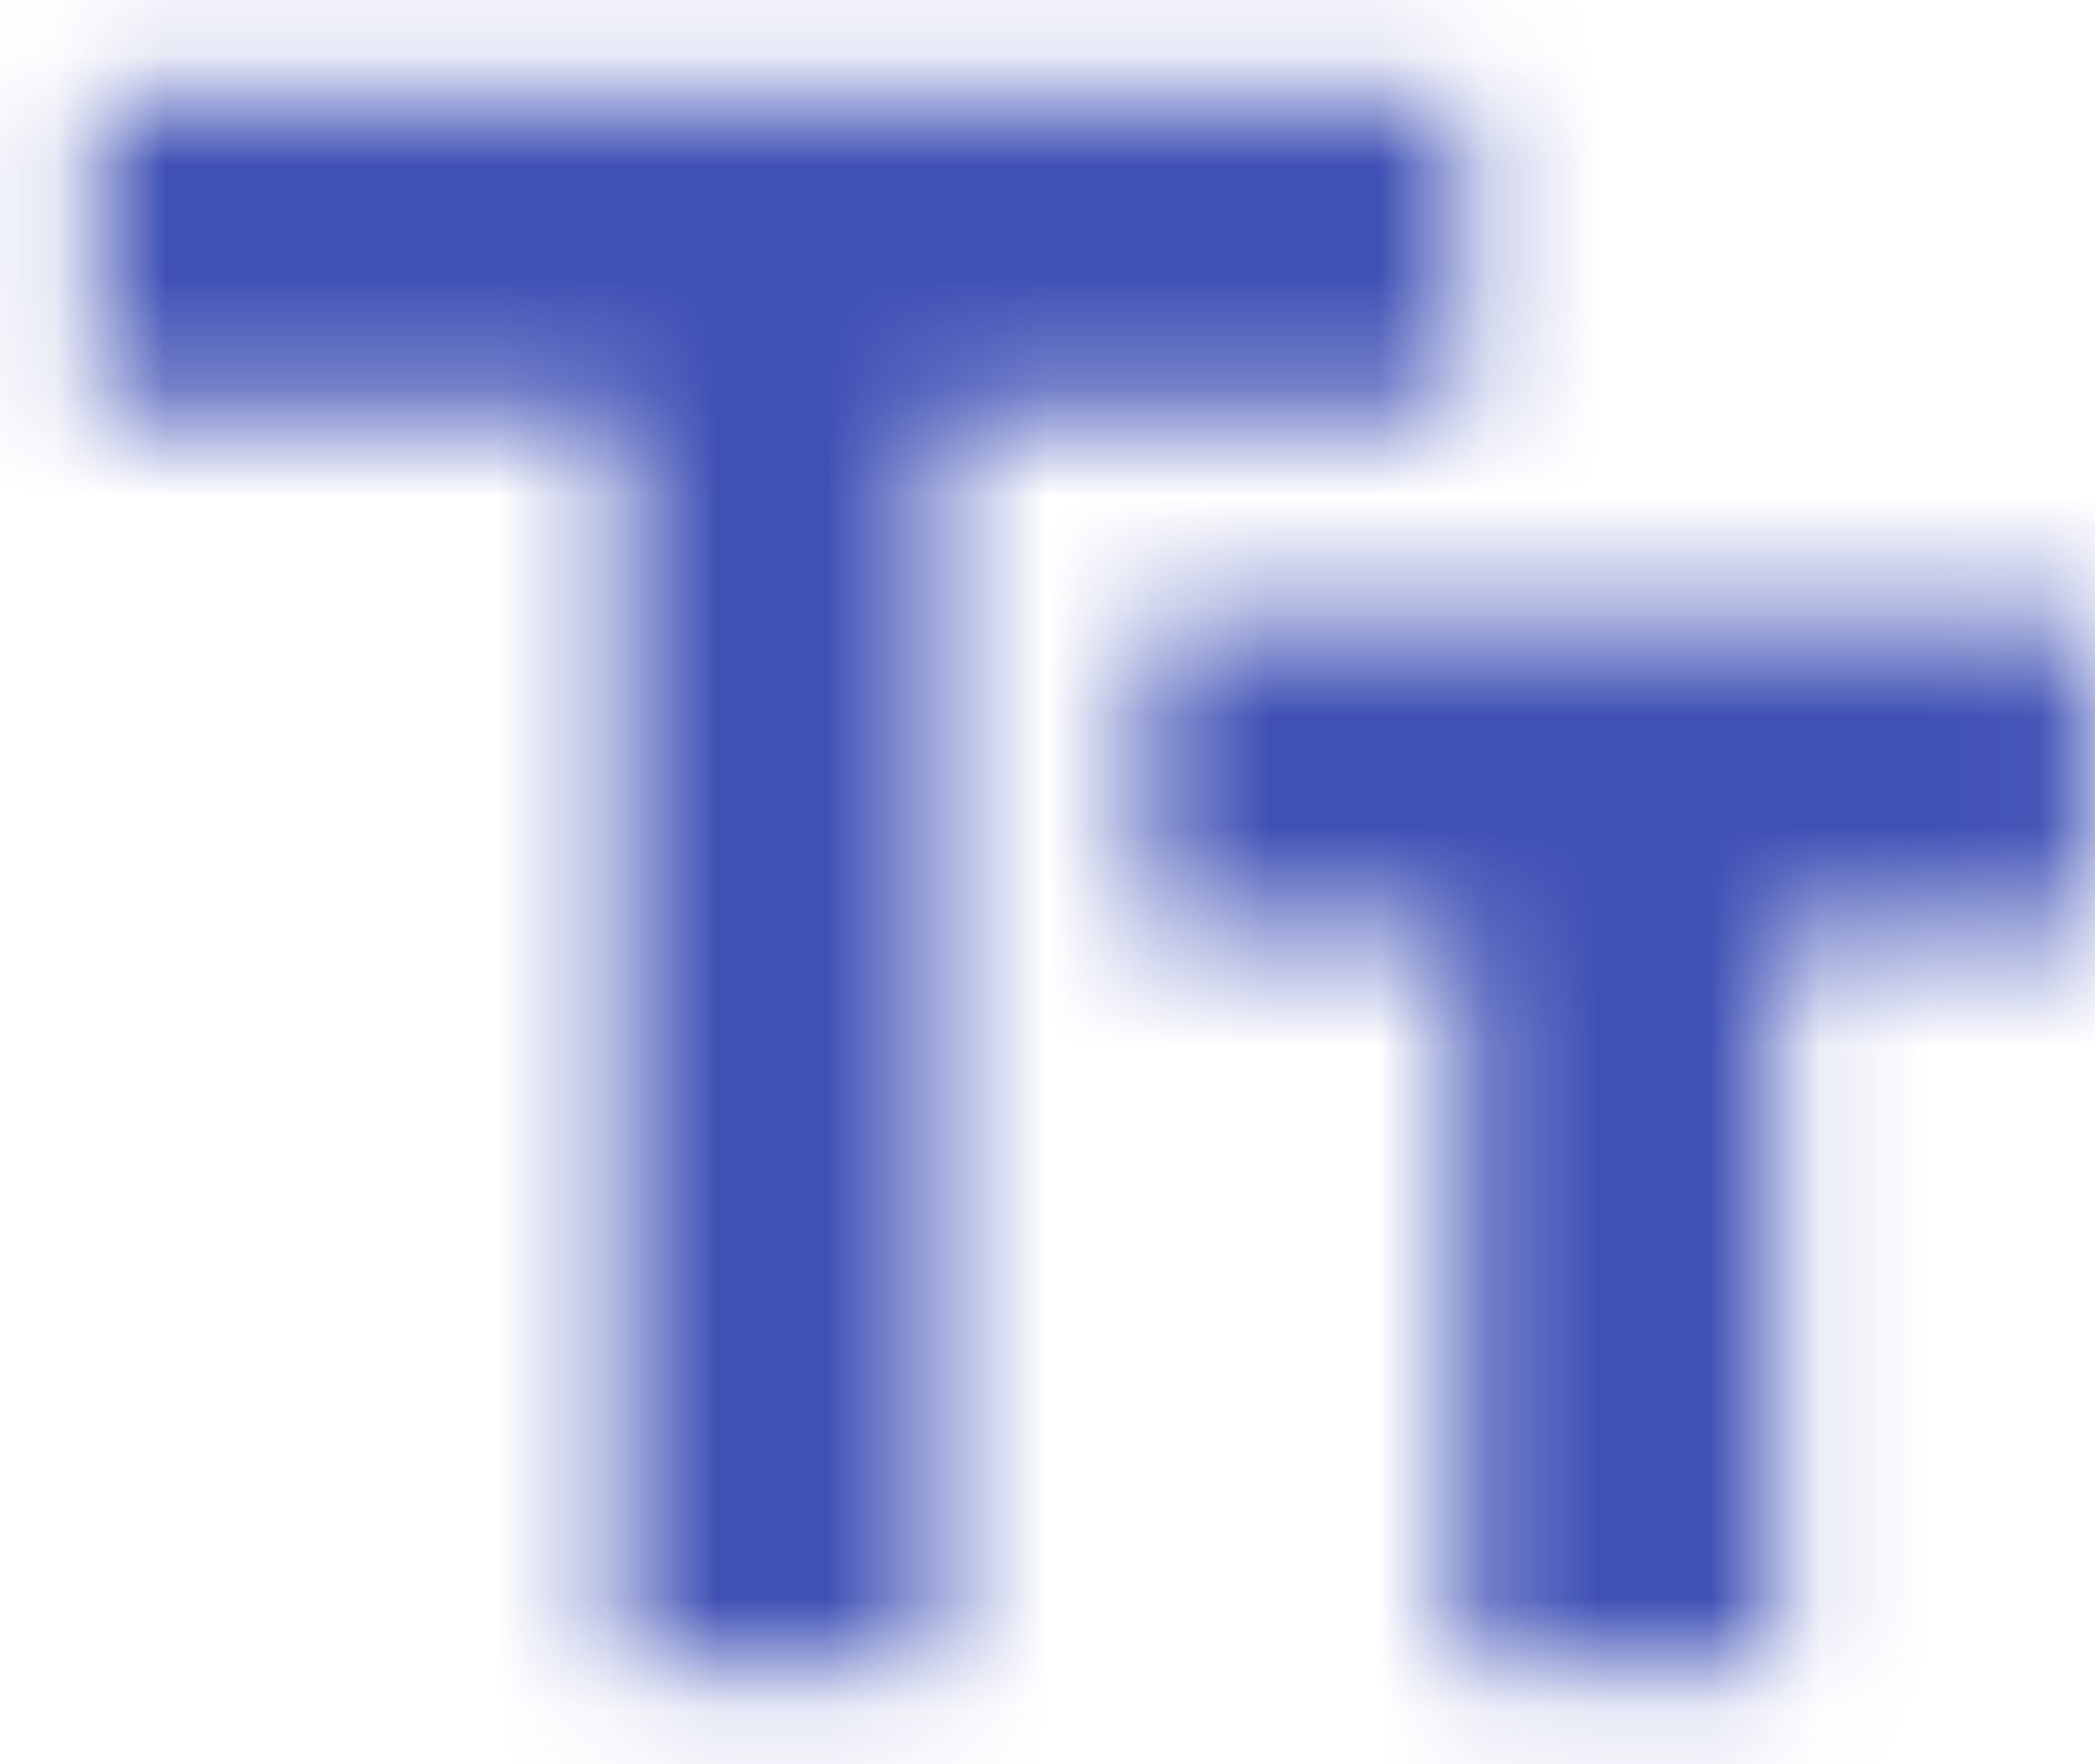 <svg width="19" height="16" fill="none" xmlns="http://www.w3.org/2000/svg"><mask id="a" maskUnits="userSpaceOnUse" x="0" y="0" width="19" height="16"><path fill-rule="evenodd" clip-rule="evenodd" d="M.864 3.712V.854H13.25v2.858H8.487v11.434H5.628V3.712H.864zm9.528 1.906h8.576v2.858H16.11v6.67h-2.86v-6.67h-2.858V5.618z" fill="#fff"/></mask><g mask="url(#a)"><path fill="#3f51b5" d="M-2-4h24v24H-2z"/></g></svg>